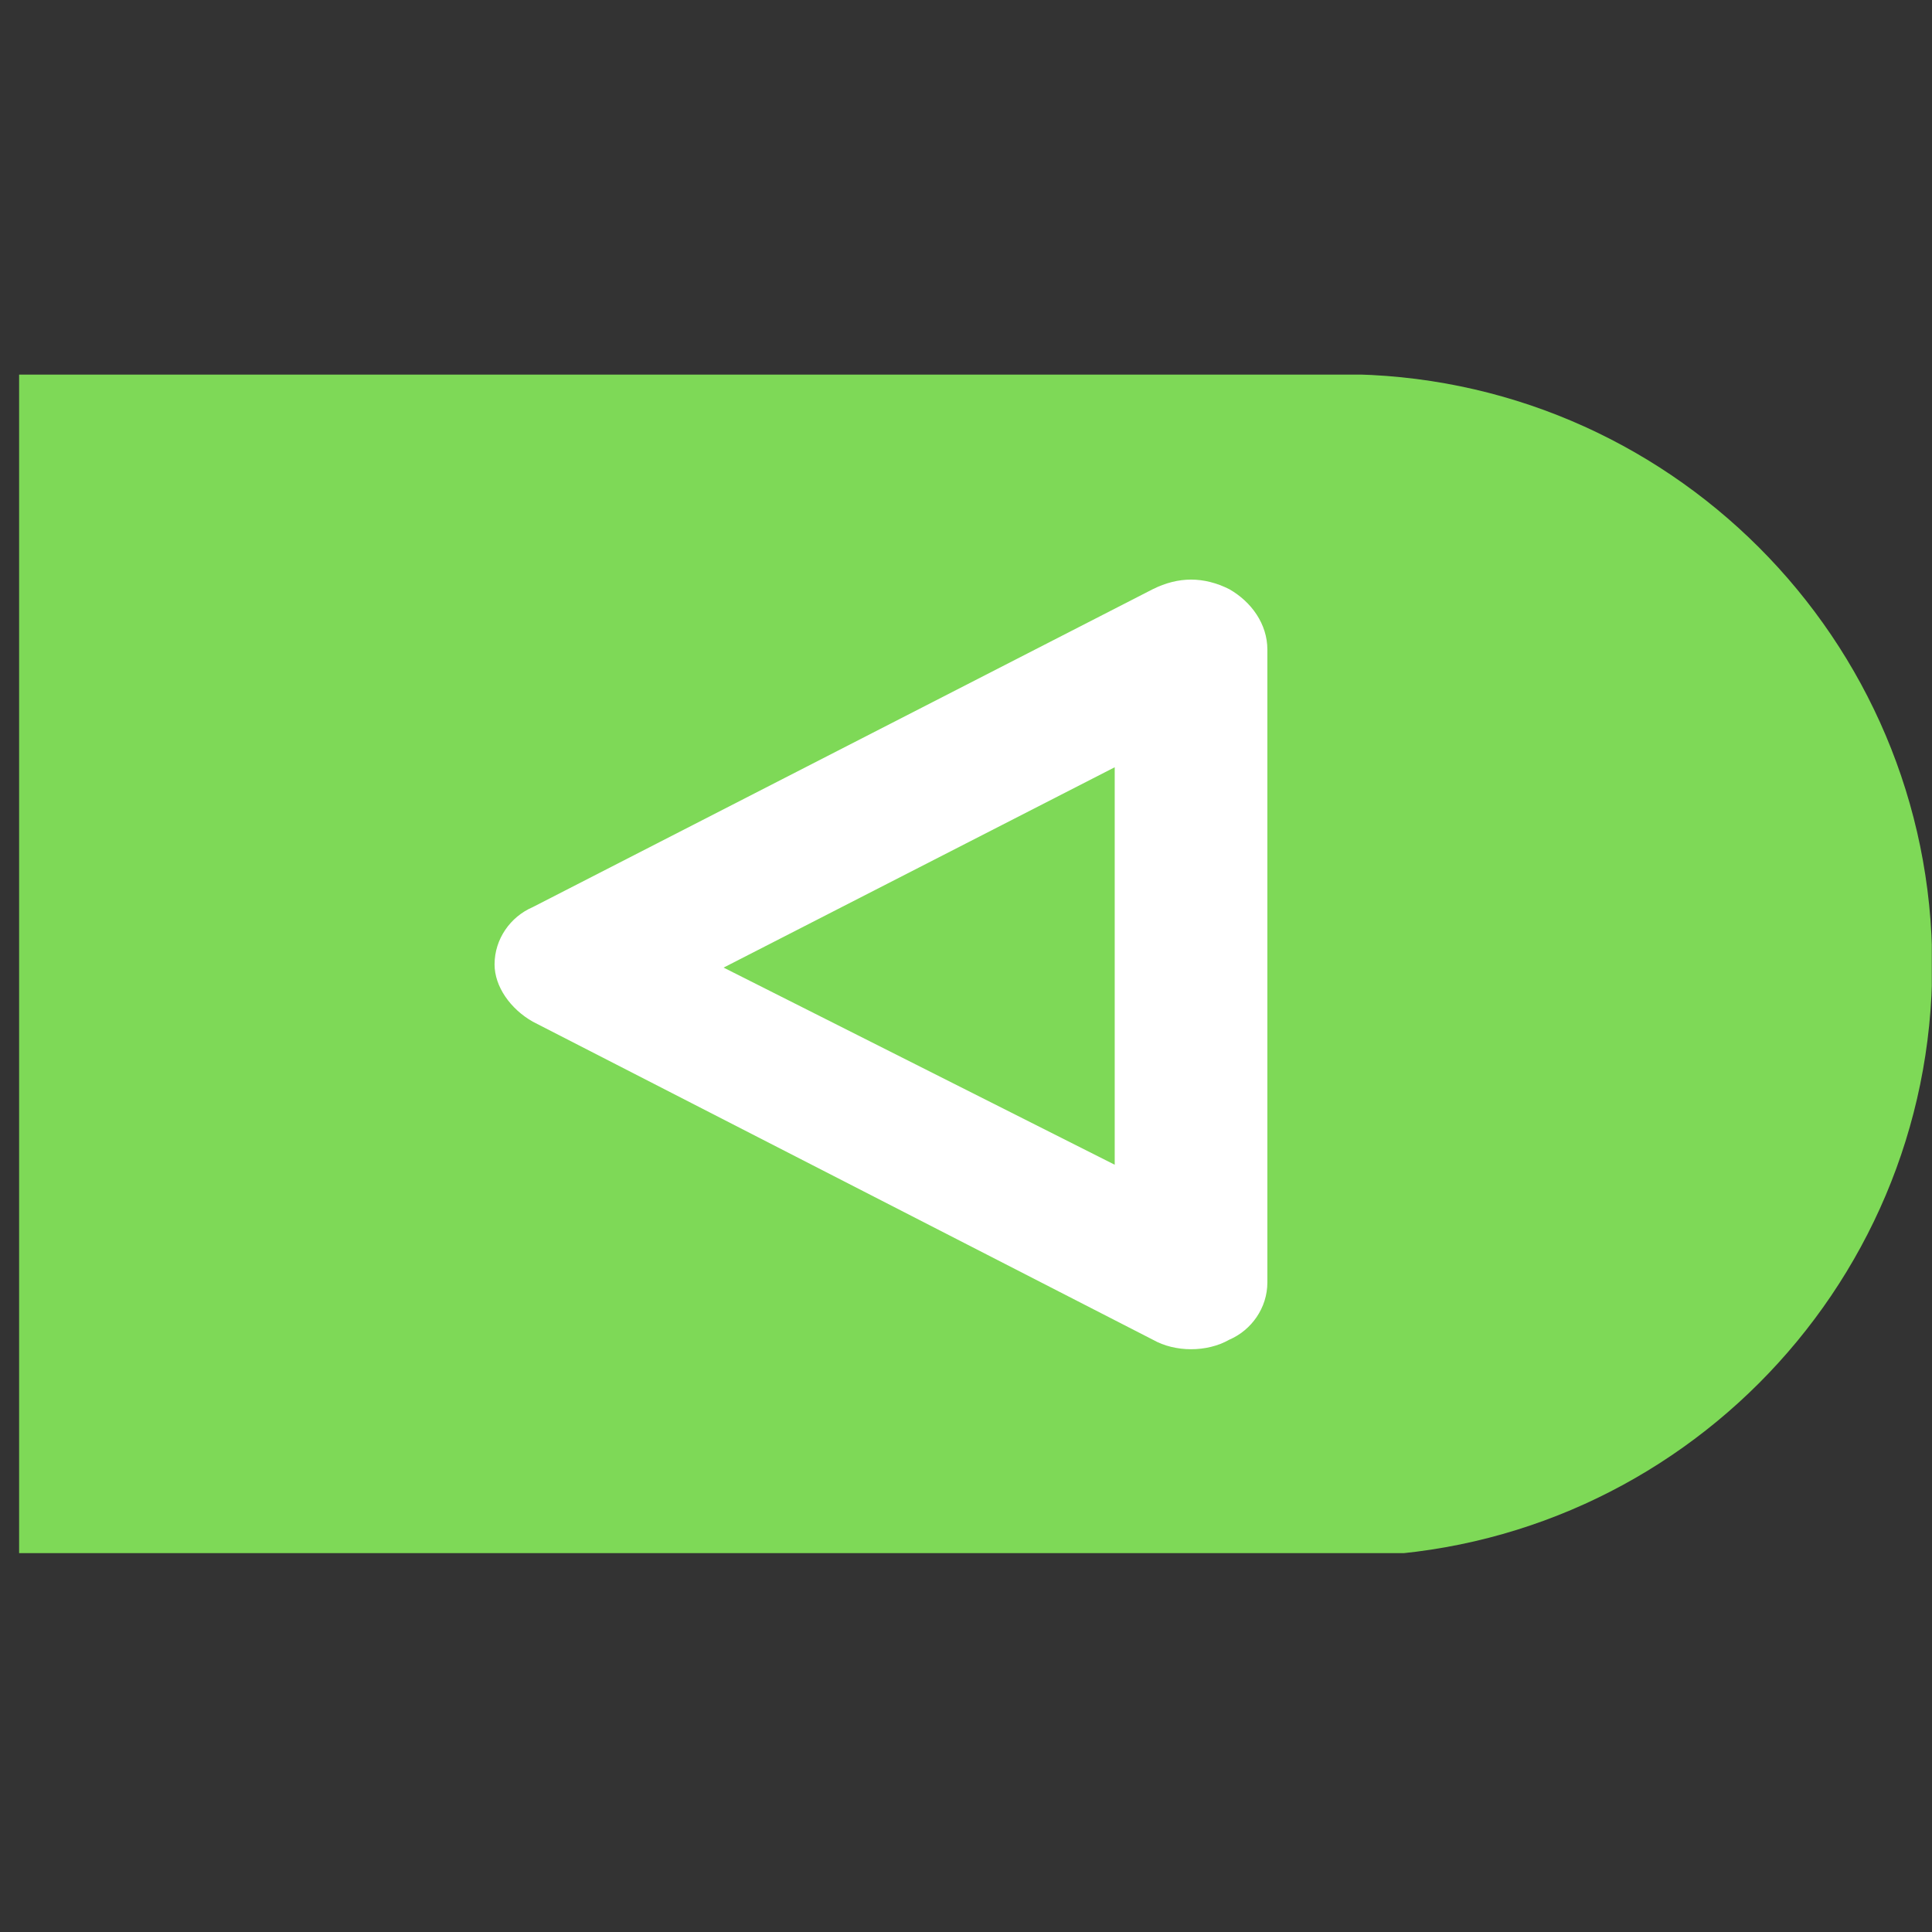 <svg xmlns="http://www.w3.org/2000/svg" xmlns:xlink="http://www.w3.org/1999/xlink" width="100" zoomAndPan="magnify" viewBox="0 0 75 75" height="100" preserveAspectRatio="xMidYMid meet" version="1.0"><rect x="0" y="0" width="75" height="75" fill="#333333" stroke="none"/><defs><clipPath id="877b0529d0"><path d="M 0.742 14.543 L 74.992 14.543 L 74.992 60.293 L 0.742 60.293 Z M 0.742 14.543 " clip-rule="nonzero"/></clipPath><clipPath id="c946ea4b2b"><path d="M 19.199 22.5 L 49.199 22.5 L 49.199 52.5 L 19.199 52.5 Z M 19.199 22.5 " clip-rule="nonzero"/></clipPath></defs><g clip-path="url(#877b0529d0)"><path fill="#7ed957" d="M 75.008 37.473 C 75.008 50.137 64.723 60.422 52.059 60.422 L 0.488 60.422 L 0.488 14.527 L 52.059 14.527 C 64.723 14.527 75.008 24.809 75.008 37.473 Z M 75.008 37.473 " fill-opacity="1" fill-rule="nonzero"/></g><g clip-path="url(#c946ea4b2b)"><path fill="#ffffff" d="M 46.238 22.5 C 46.73 22.5 47.227 22.625 47.719 22.871 C 48.582 23.363 49.199 24.227 49.199 25.215 L 49.199 49.785 C 49.199 50.773 48.582 51.637 47.719 52.008 C 46.855 52.5 45.621 52.5 44.754 52.008 L 20.68 39.66 C 19.816 39.168 19.199 38.301 19.199 37.438 C 19.199 36.449 19.816 35.586 20.68 35.215 L 44.754 22.871 C 45.25 22.625 45.742 22.5 46.238 22.5 Z M 43.273 45.215 L 43.273 29.785 L 28.09 37.562 Z M 43.273 45.215 " fill-opacity="1" fill-rule="nonzero"/></g></svg>